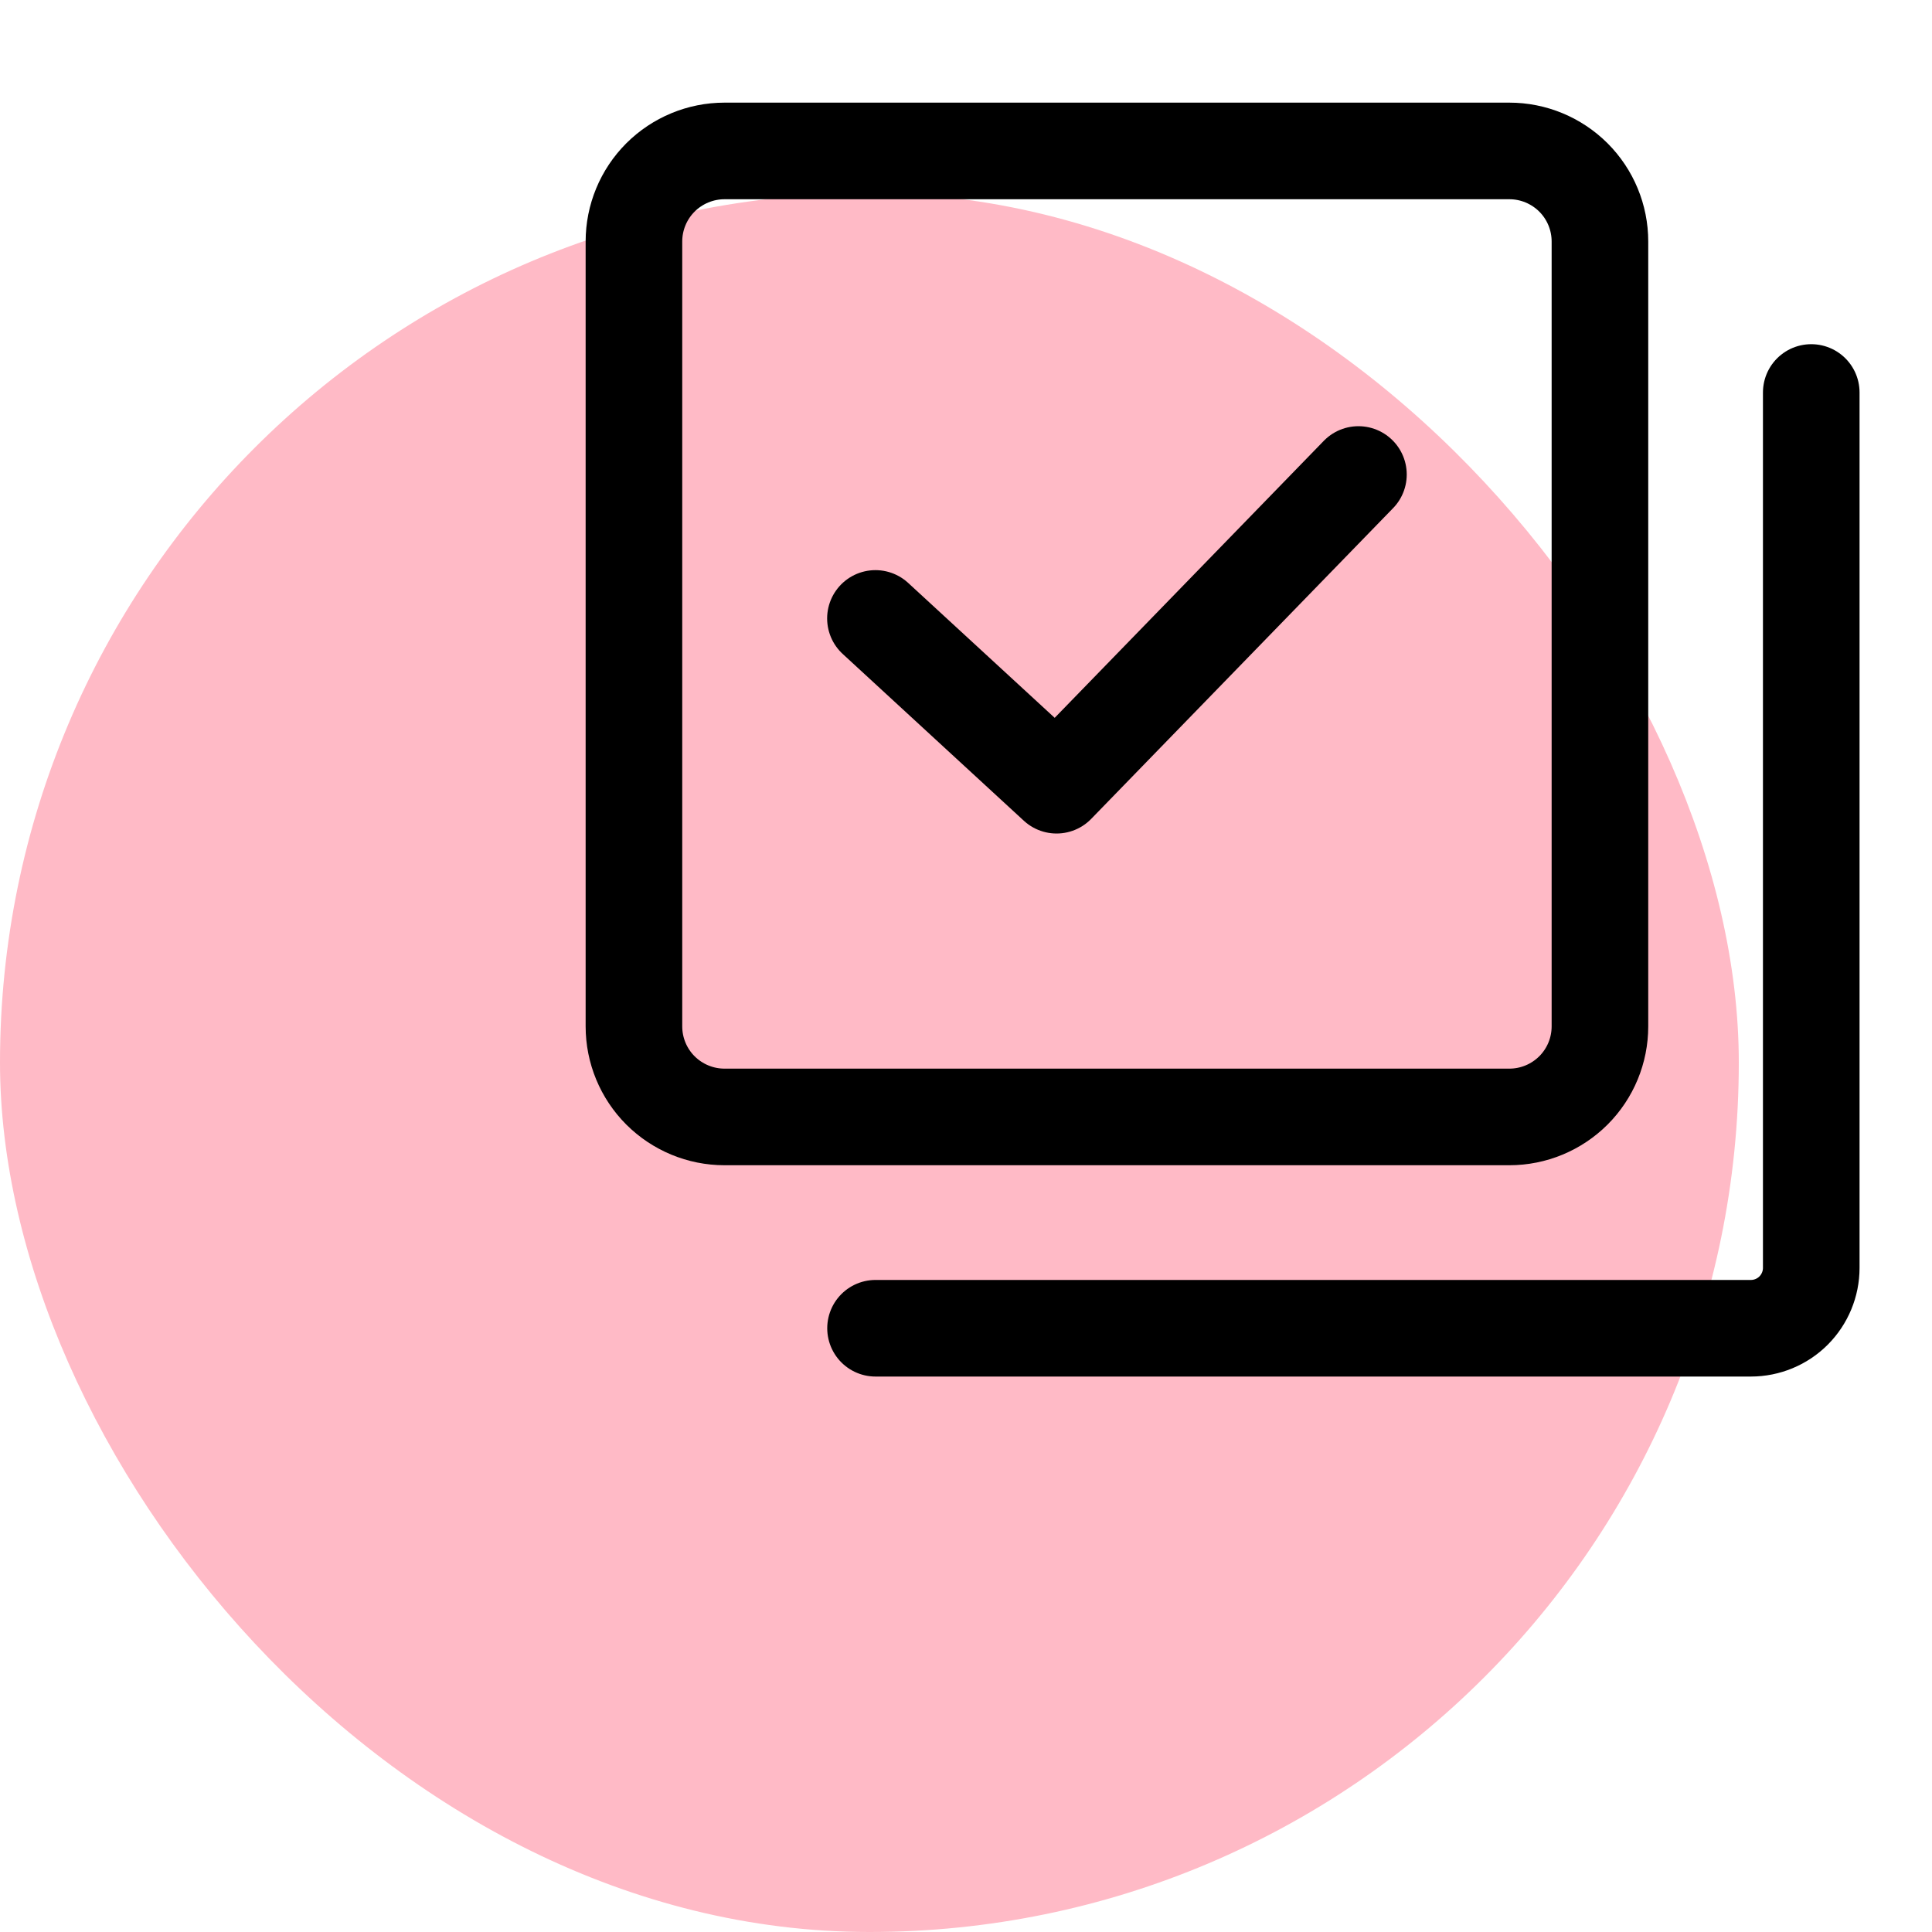 <svg width="40" height="40" viewBox="0 0 40 40" fill="none" xmlns="http://www.w3.org/2000/svg">
<rect y="4" width="36" height="36" rx="18" fill="#FFBAC6"/>
<path d="M31.25 3.125H15C14.503 3.125 14.026 3.323 13.674 3.674C13.322 4.026 13.125 4.503 13.125 5V21.25C13.125 21.747 13.322 22.224 13.674 22.576C14.026 22.927 14.503 23.125 15 23.125H31.25C31.747 23.125 32.224 22.927 32.576 22.576C32.928 22.224 33.125 21.747 33.125 21.25V5C33.125 4.503 32.928 4.026 32.576 3.674C32.224 3.323 31.747 3.125 31.25 3.125Z" stroke="black" stroke-width="2" stroke-linejoin="round"/>
<path d="M37.5 8.126V26.25C37.5 26.581 37.368 26.899 37.134 27.134C36.9 27.368 36.581 27.5 36.25 27.5H18.127M18.125 12.804L21.875 16.257L28.125 9.824" stroke="black" stroke-width="2" stroke-linecap="round" stroke-linejoin="round"/>
</svg>
